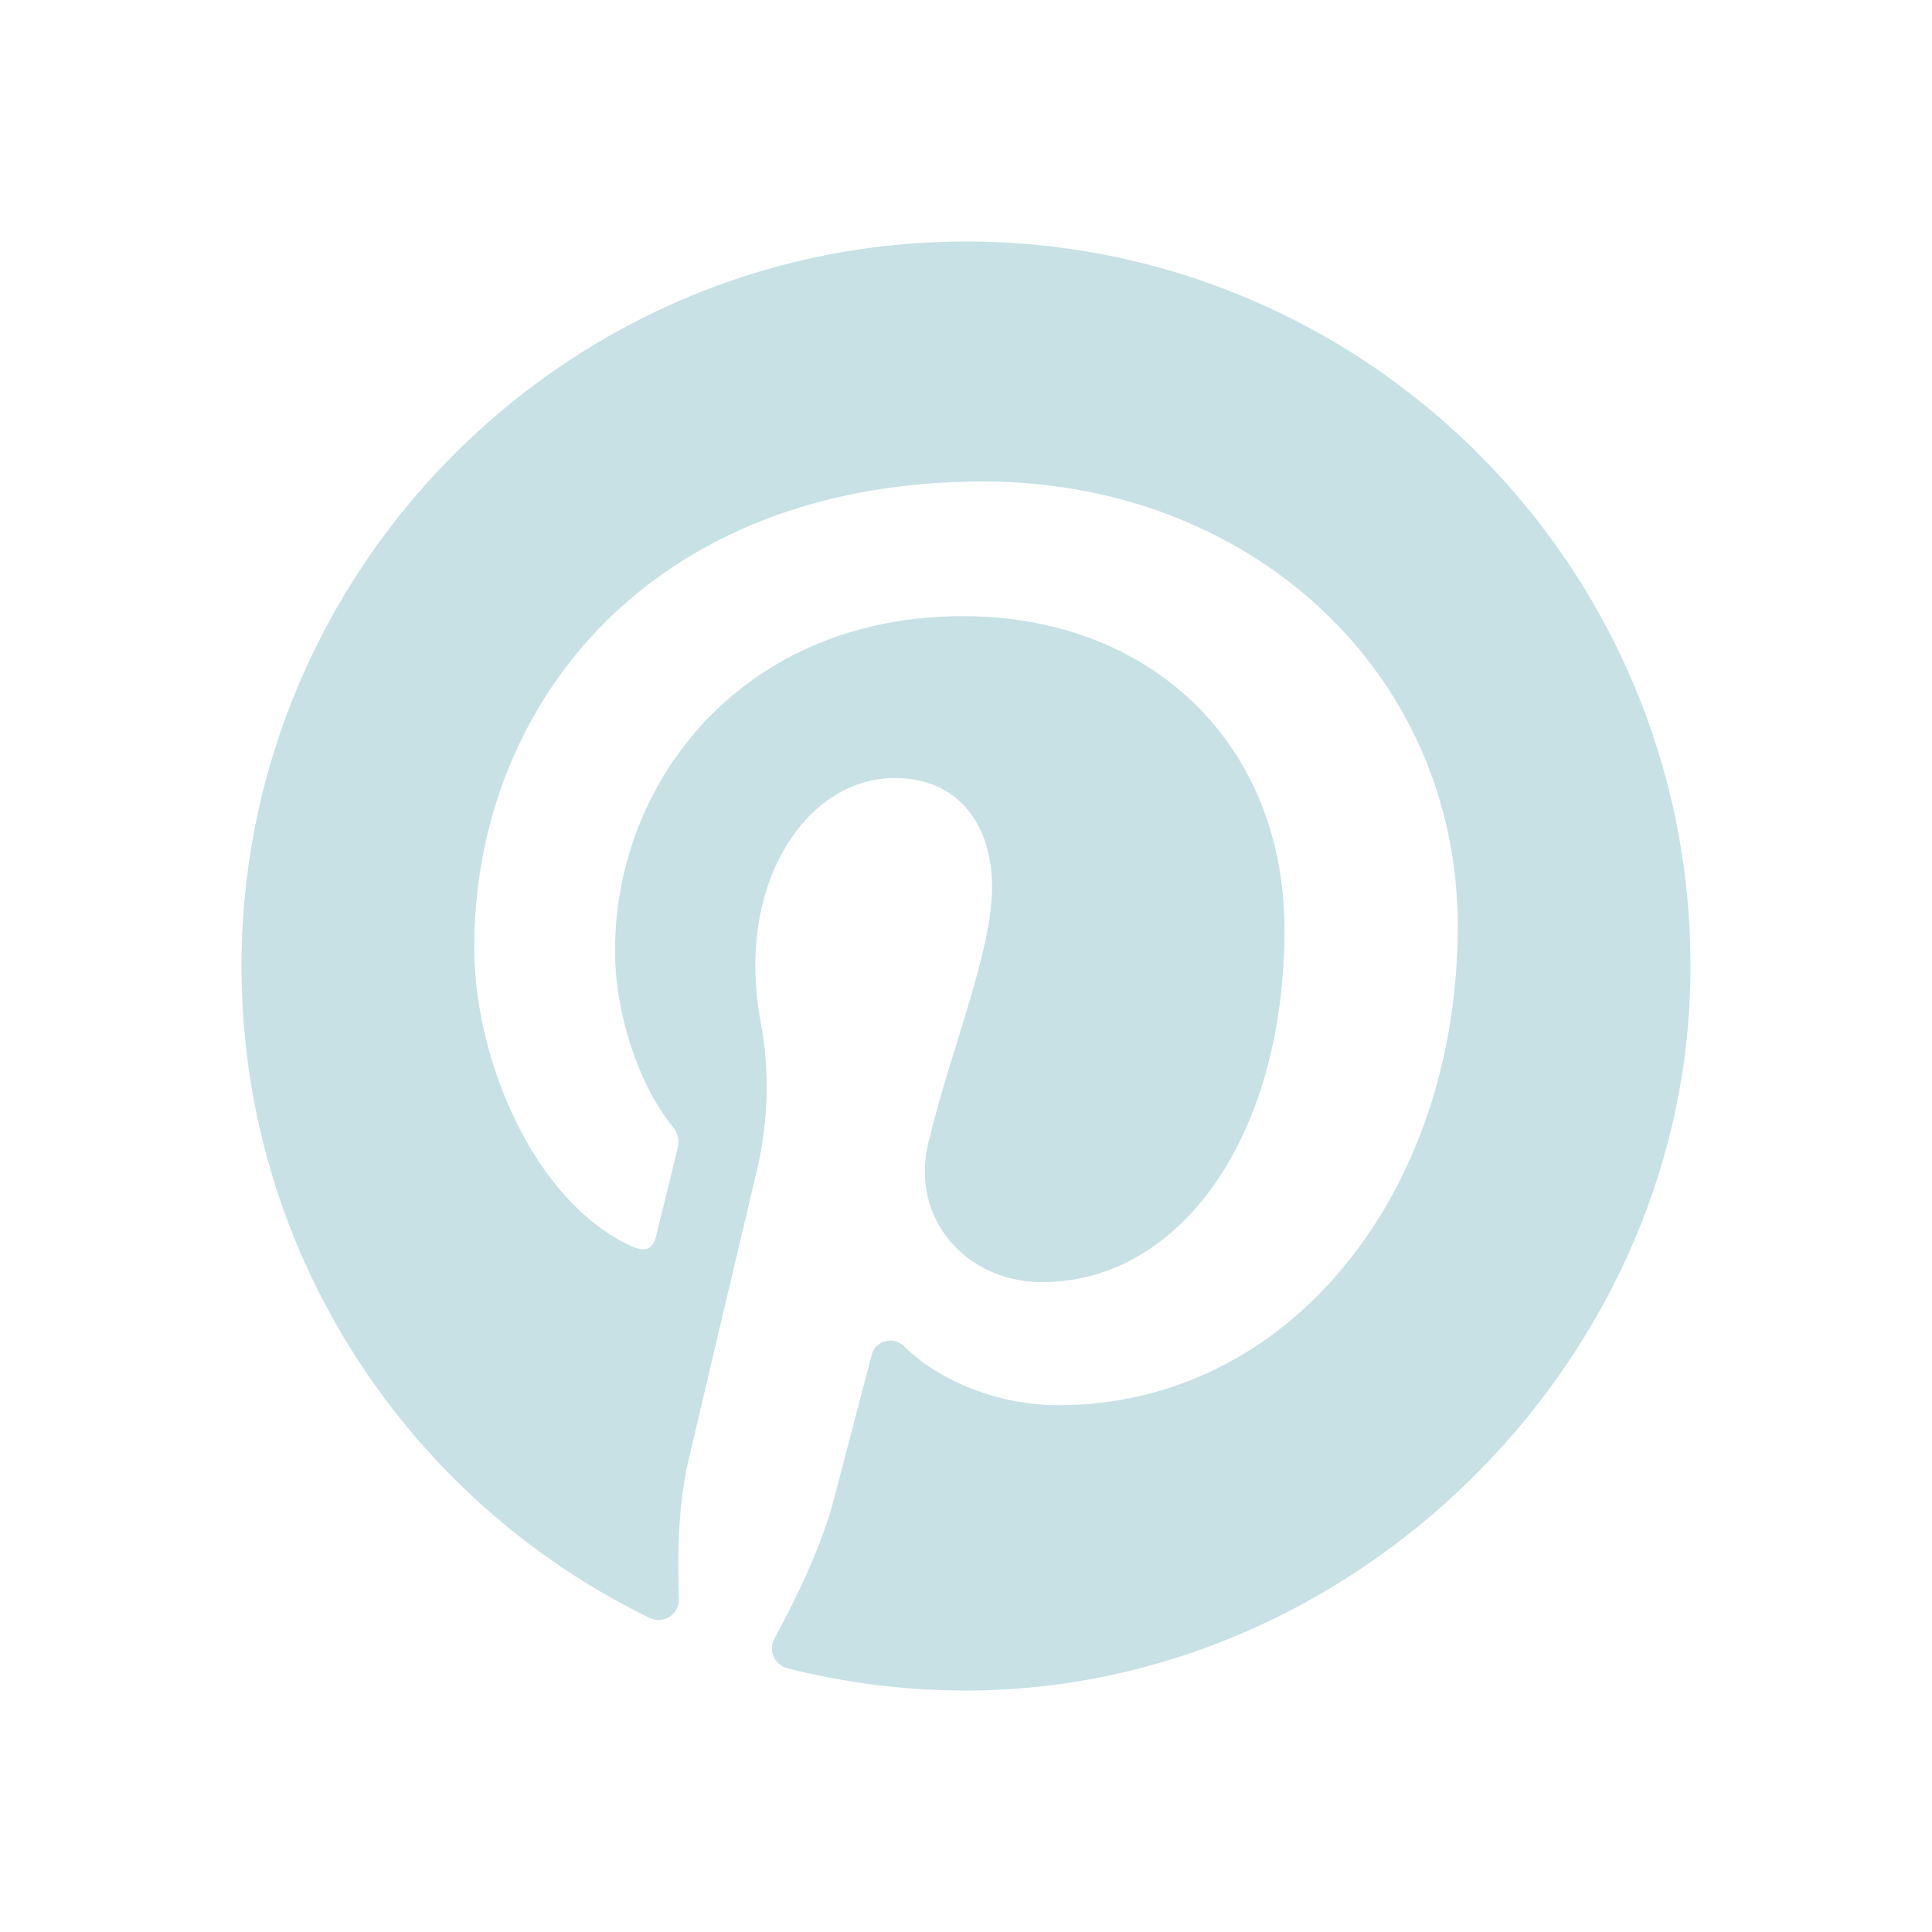 <svg width="24" height="24" viewBox="0 0 24 24" fill="none" xmlns="http://www.w3.org/2000/svg">
<path d="M20.996 12.264C21.143 7.128 16.986 2.927 11.866 3.001C6.938 3.073 2.963 7.142 3 12.07C3.027 15.602 5.088 18.648 8.069 20.098C8.242 20.182 8.441 20.052 8.434 19.86C8.412 19.281 8.431 18.662 8.547 18.164C8.661 17.674 9.108 15.78 9.403 14.535C9.546 13.929 9.563 13.3 9.448 12.688C9.41 12.487 9.383 12.251 9.383 11.989C9.383 10.659 10.154 9.665 11.114 9.665C11.93 9.665 12.324 10.278 12.324 11.013C12.324 11.834 11.801 13.061 11.532 14.198C11.306 15.15 12.009 15.927 12.948 15.927C14.649 15.927 15.956 14.134 15.956 11.546C15.956 9.256 14.31 7.654 11.96 7.654C9.238 7.654 7.64 9.696 7.64 11.806C7.64 12.628 7.957 13.51 8.352 13.989C8.43 14.084 8.442 14.167 8.418 14.263C8.346 14.565 8.184 15.215 8.153 15.348C8.111 15.523 8.014 15.56 7.833 15.476C6.638 14.92 5.891 13.173 5.891 11.77C5.891 8.752 8.083 5.981 12.212 5.981C15.53 5.981 18.109 8.346 18.109 11.506C18.109 14.803 16.031 17.456 13.145 17.456C12.383 17.456 11.656 17.145 11.229 16.722C11.098 16.593 10.875 16.652 10.829 16.83C10.678 17.404 10.435 18.331 10.357 18.632C10.216 19.175 9.918 19.806 9.62 20.357C9.541 20.503 9.621 20.683 9.782 20.724C10.518 20.911 11.29 21.007 12.085 21C16.808 20.956 20.861 16.985 20.996 12.264Z" fill="#C7E1E5"/>
</svg>
